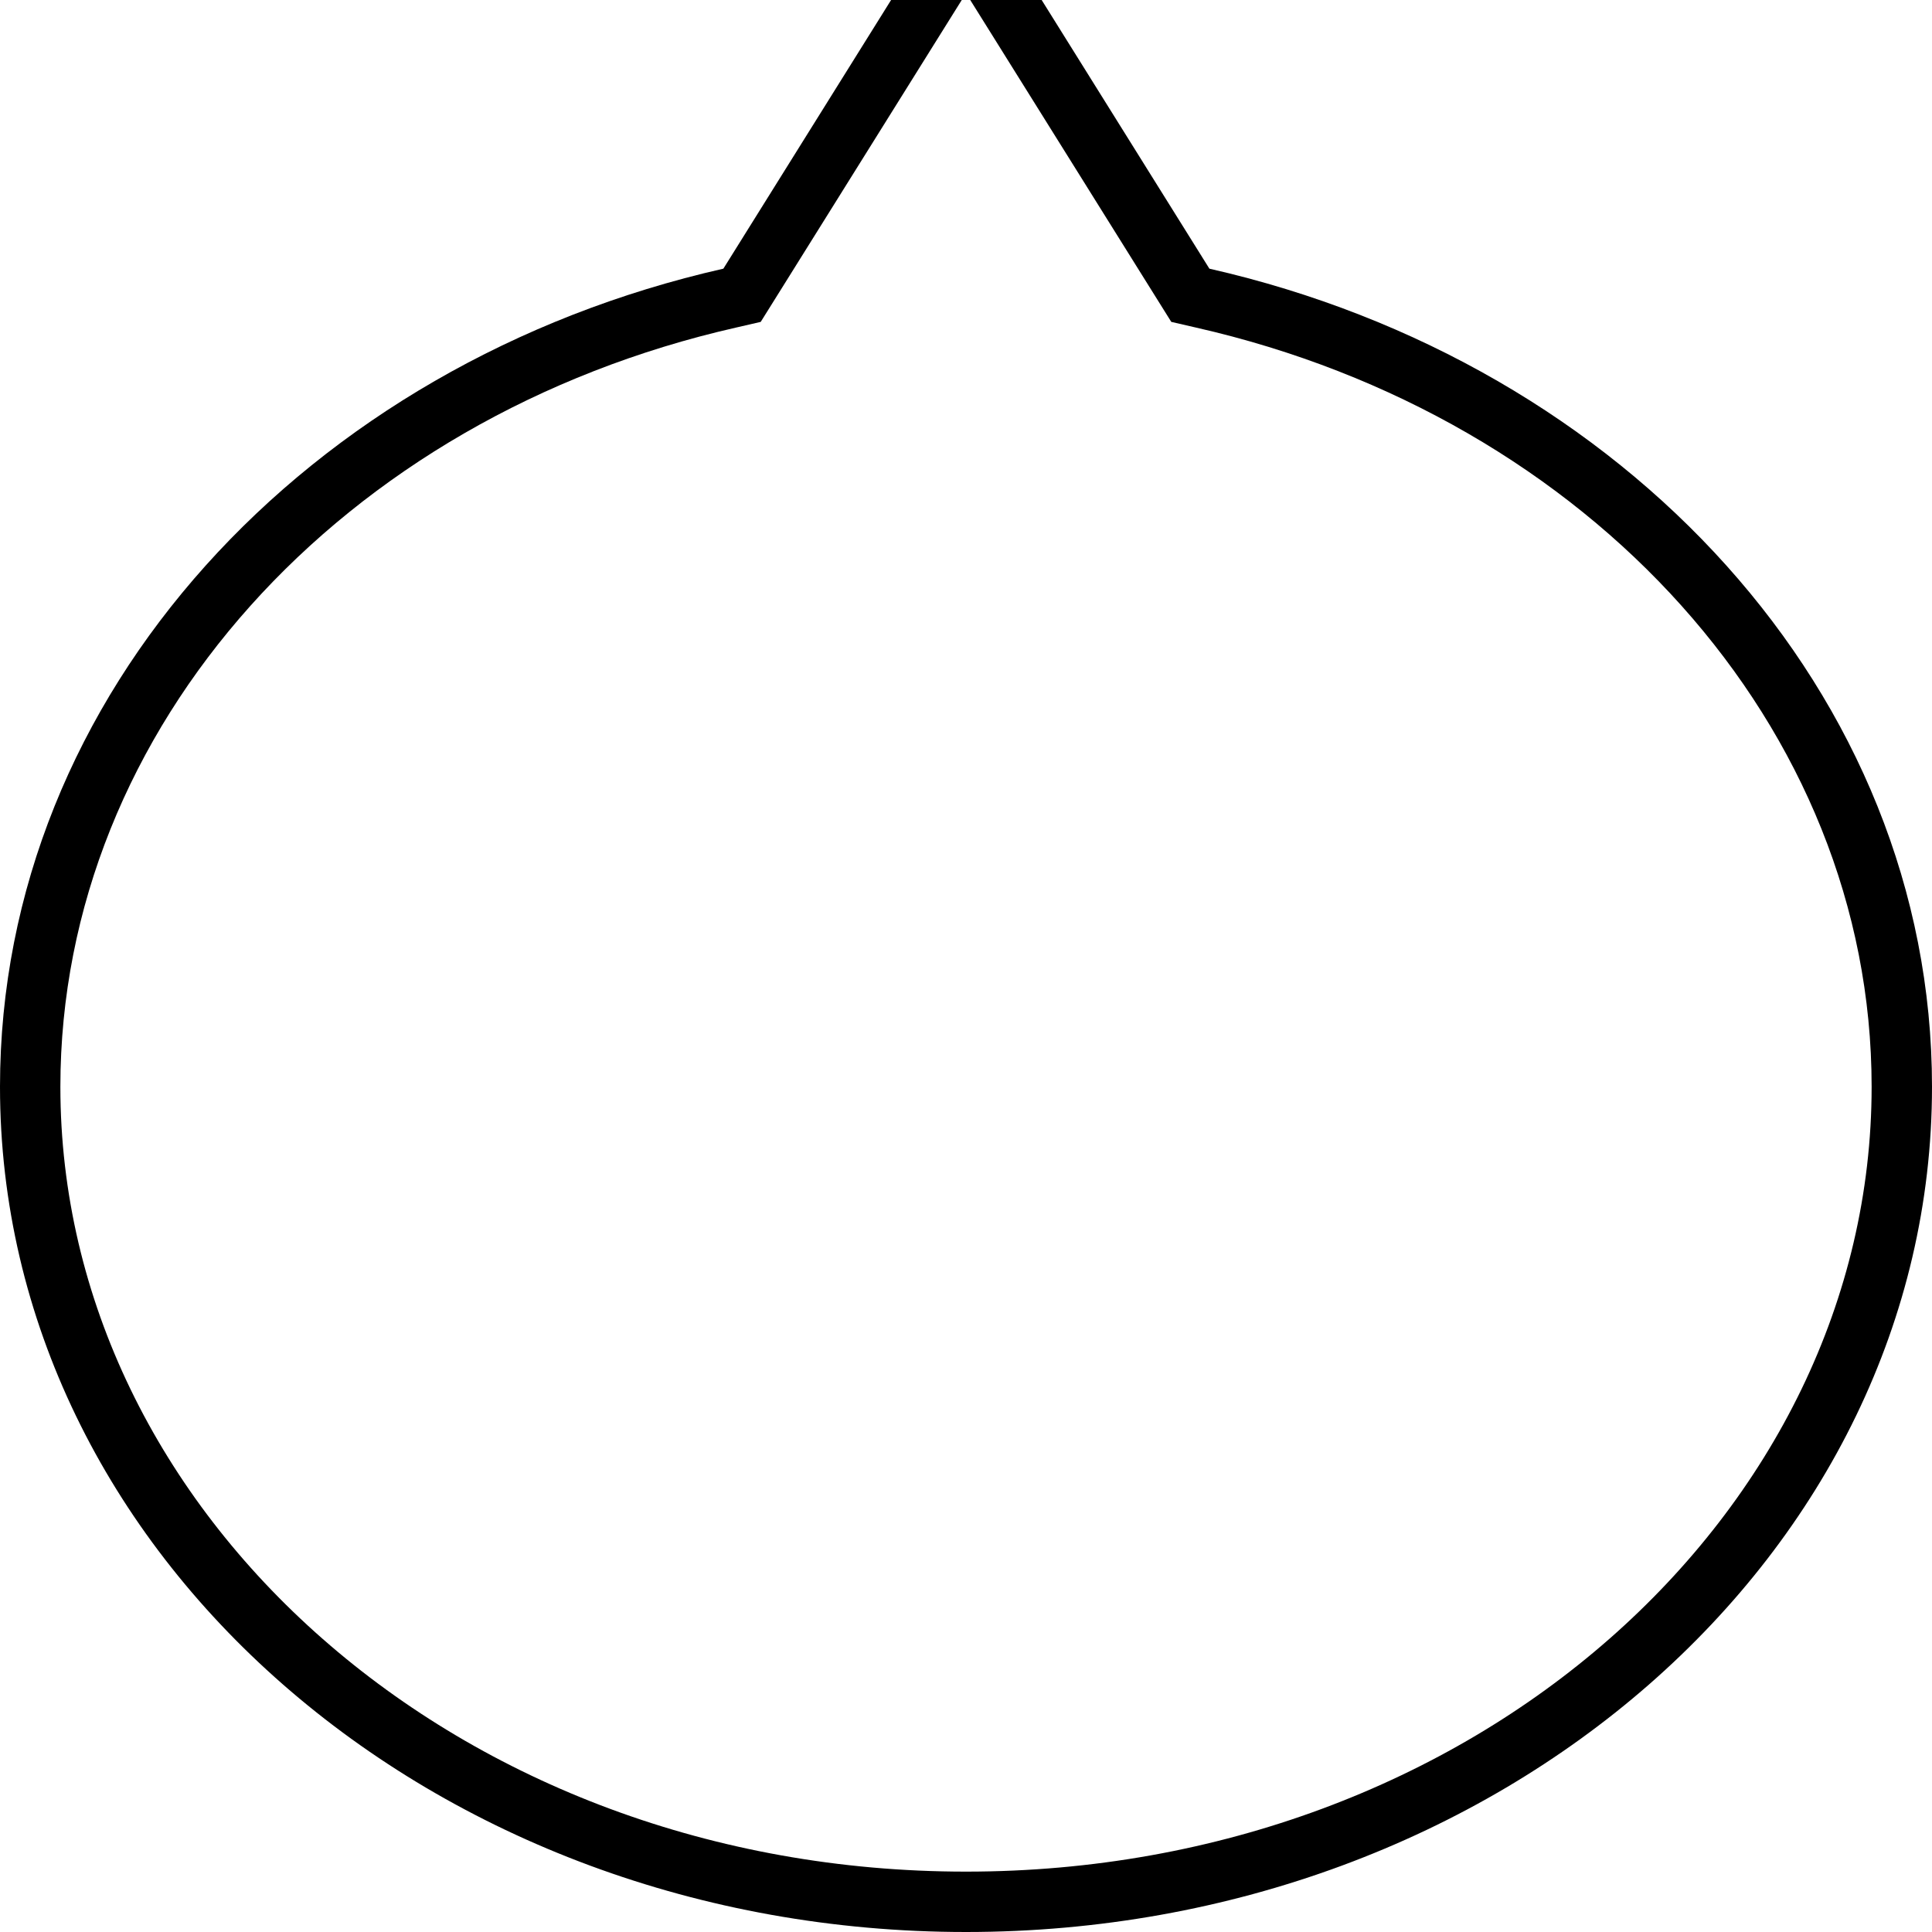 <svg xmlns="http://www.w3.org/2000/svg" viewBox="0 0 512 512"><!--! Font Awesome Pro 7.0.1 by @fontawesome - https://fontawesome.com License - https://fontawesome.com/license (Commercial License) Copyright 2025 Fonticons, Inc. --><path fill="currentColor" d="M320.5 71.2l-55-88.1-9.4-15.1-9.4 15.1-55 88.1C81.4 96.2 0 183.8 0 288 0 411.7 114.6 512 256 512S512 411.7 512 288c0-104.2-81.4-191.8-191.5-216.8zM256-1.8l50.9 81.5 3.5 5.6 6.5 1.5C421.4 110.5 496 192.7 496 288 496 400.9 390.6 496 256 496S16 400.9 16 288c0-95.3 74.6-177.5 179.1-201.2l6.5-1.5 3.5-5.6 50.9-81.5z"/></svg>